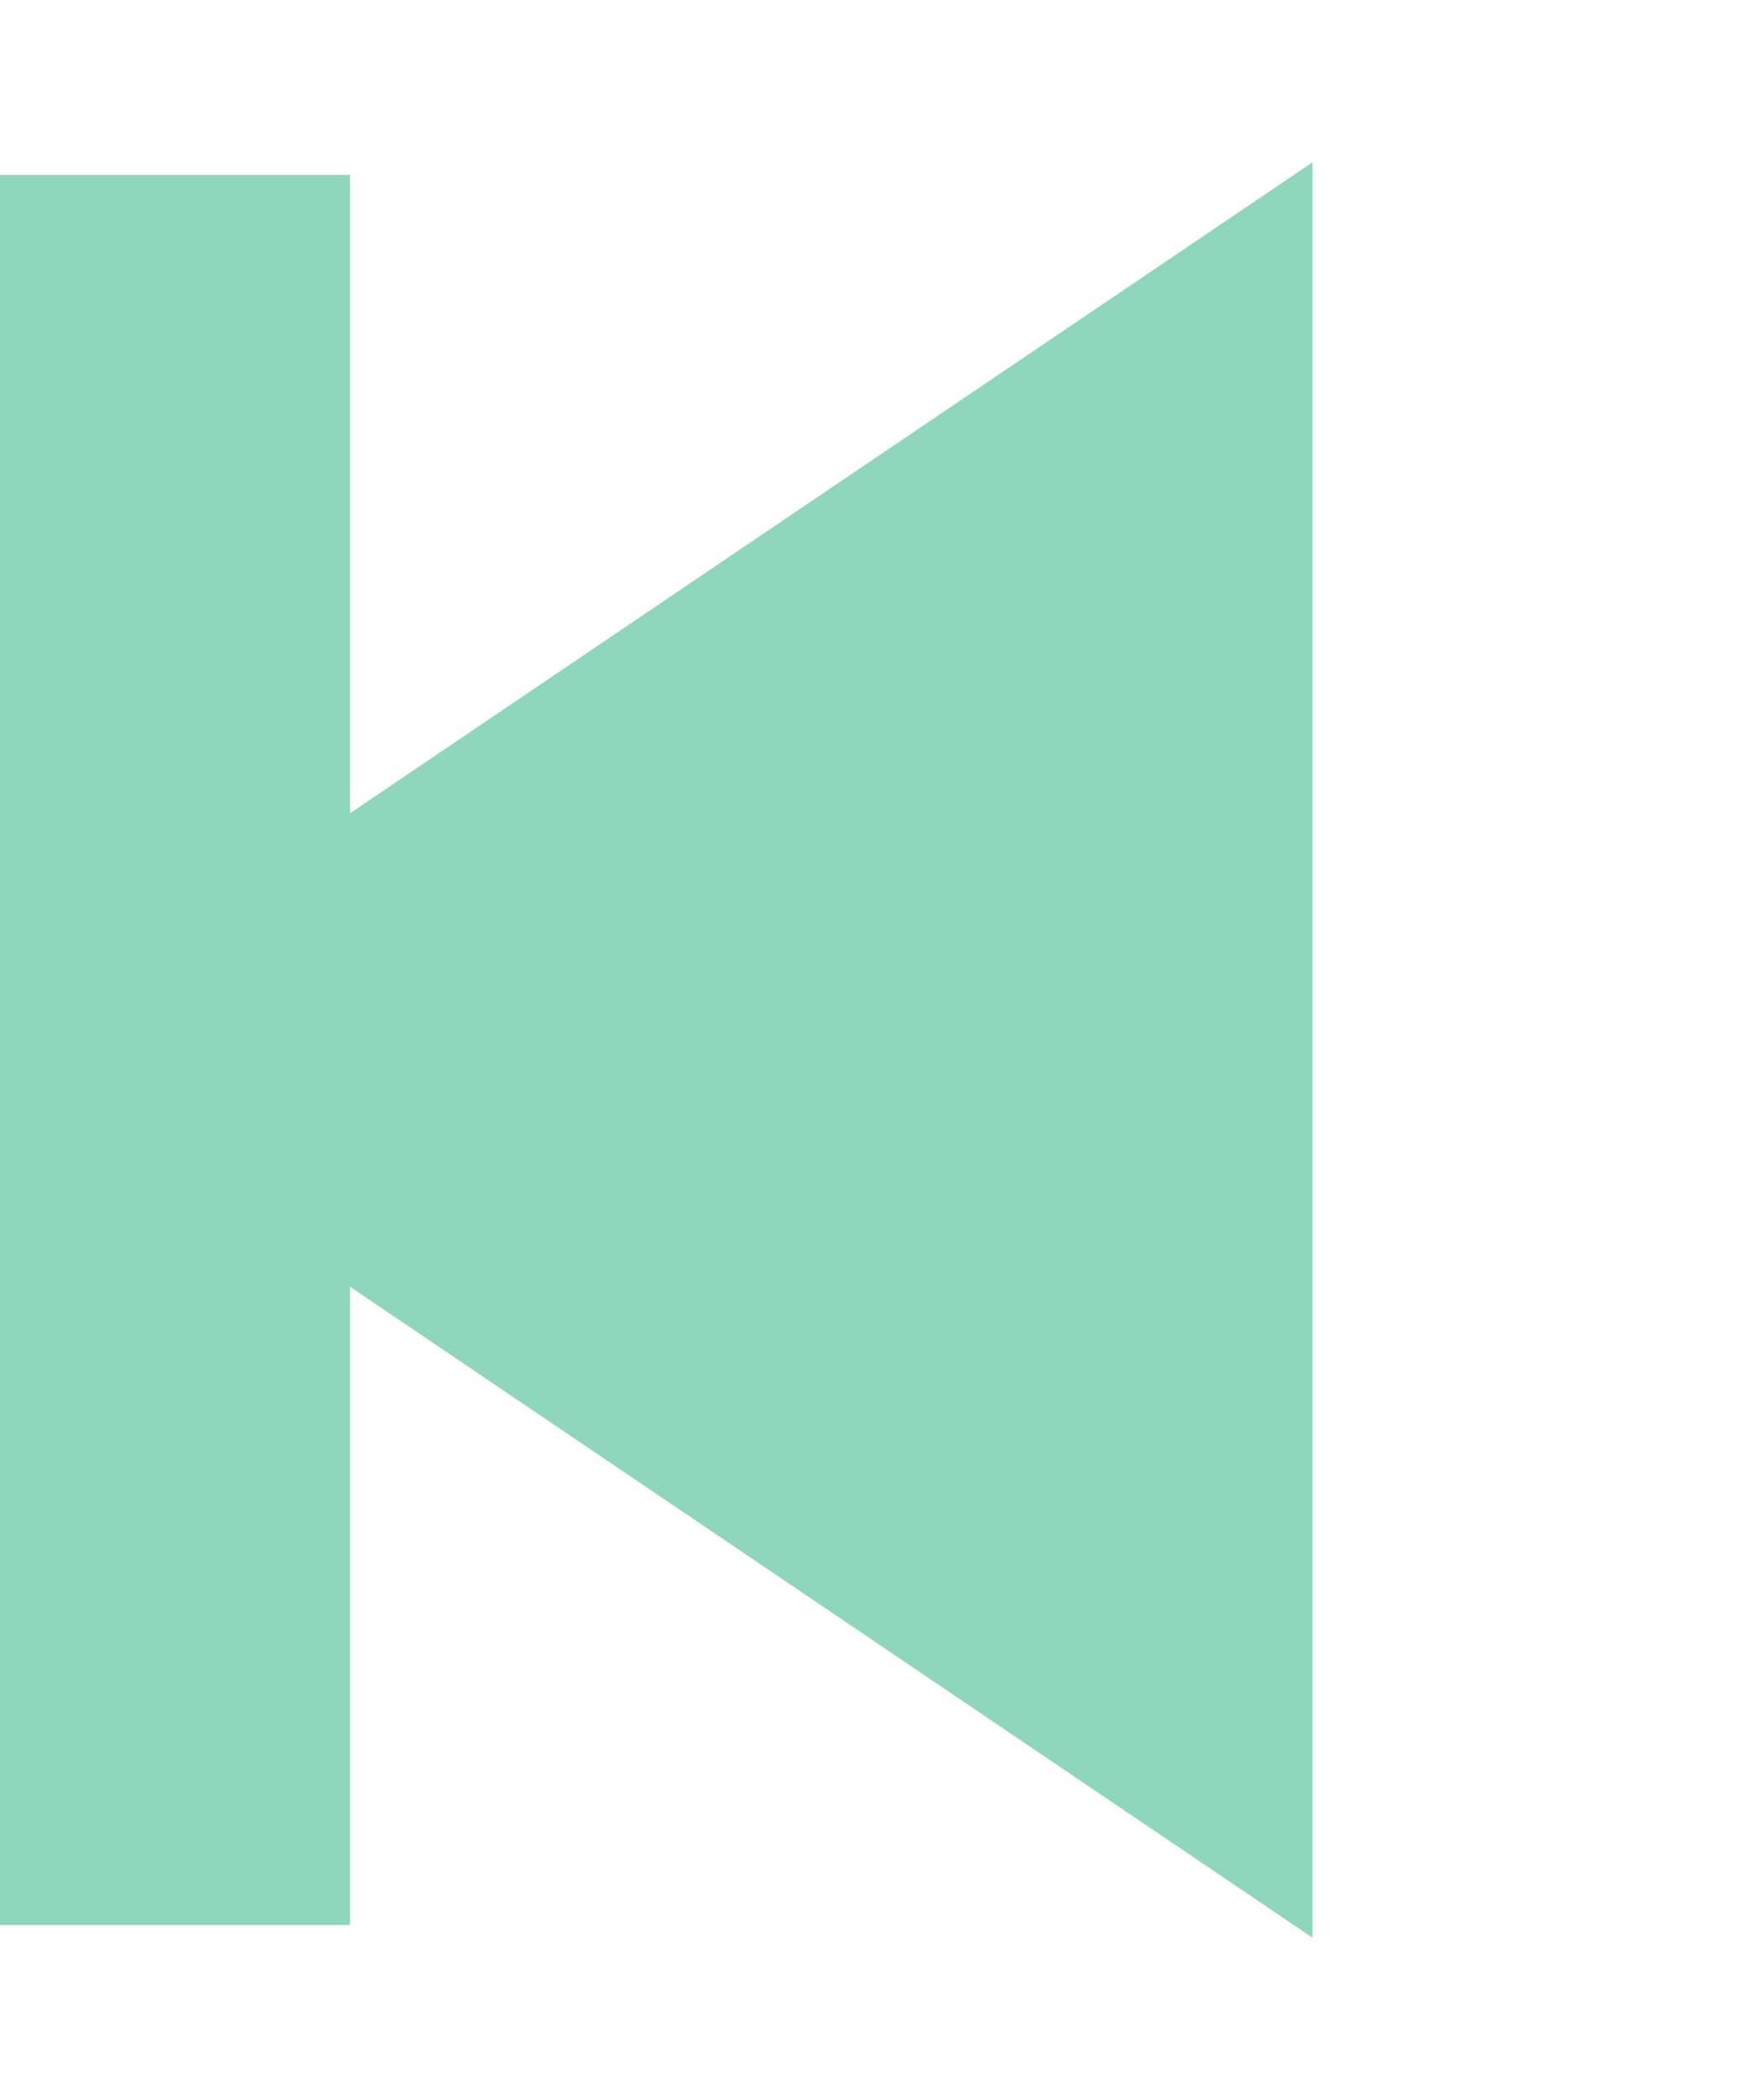 <svg width="35" height="42" viewBox="0 0 35 42" fill="none" xmlns="http://www.w3.org/2000/svg">
<path d="M0 21L26.25 3.246L26.25 38.754L0 21Z" fill="#8ED7BB"/>
<rect y="3.5" width="7" height="35" fill="#8ED7BB"/>
</svg>

